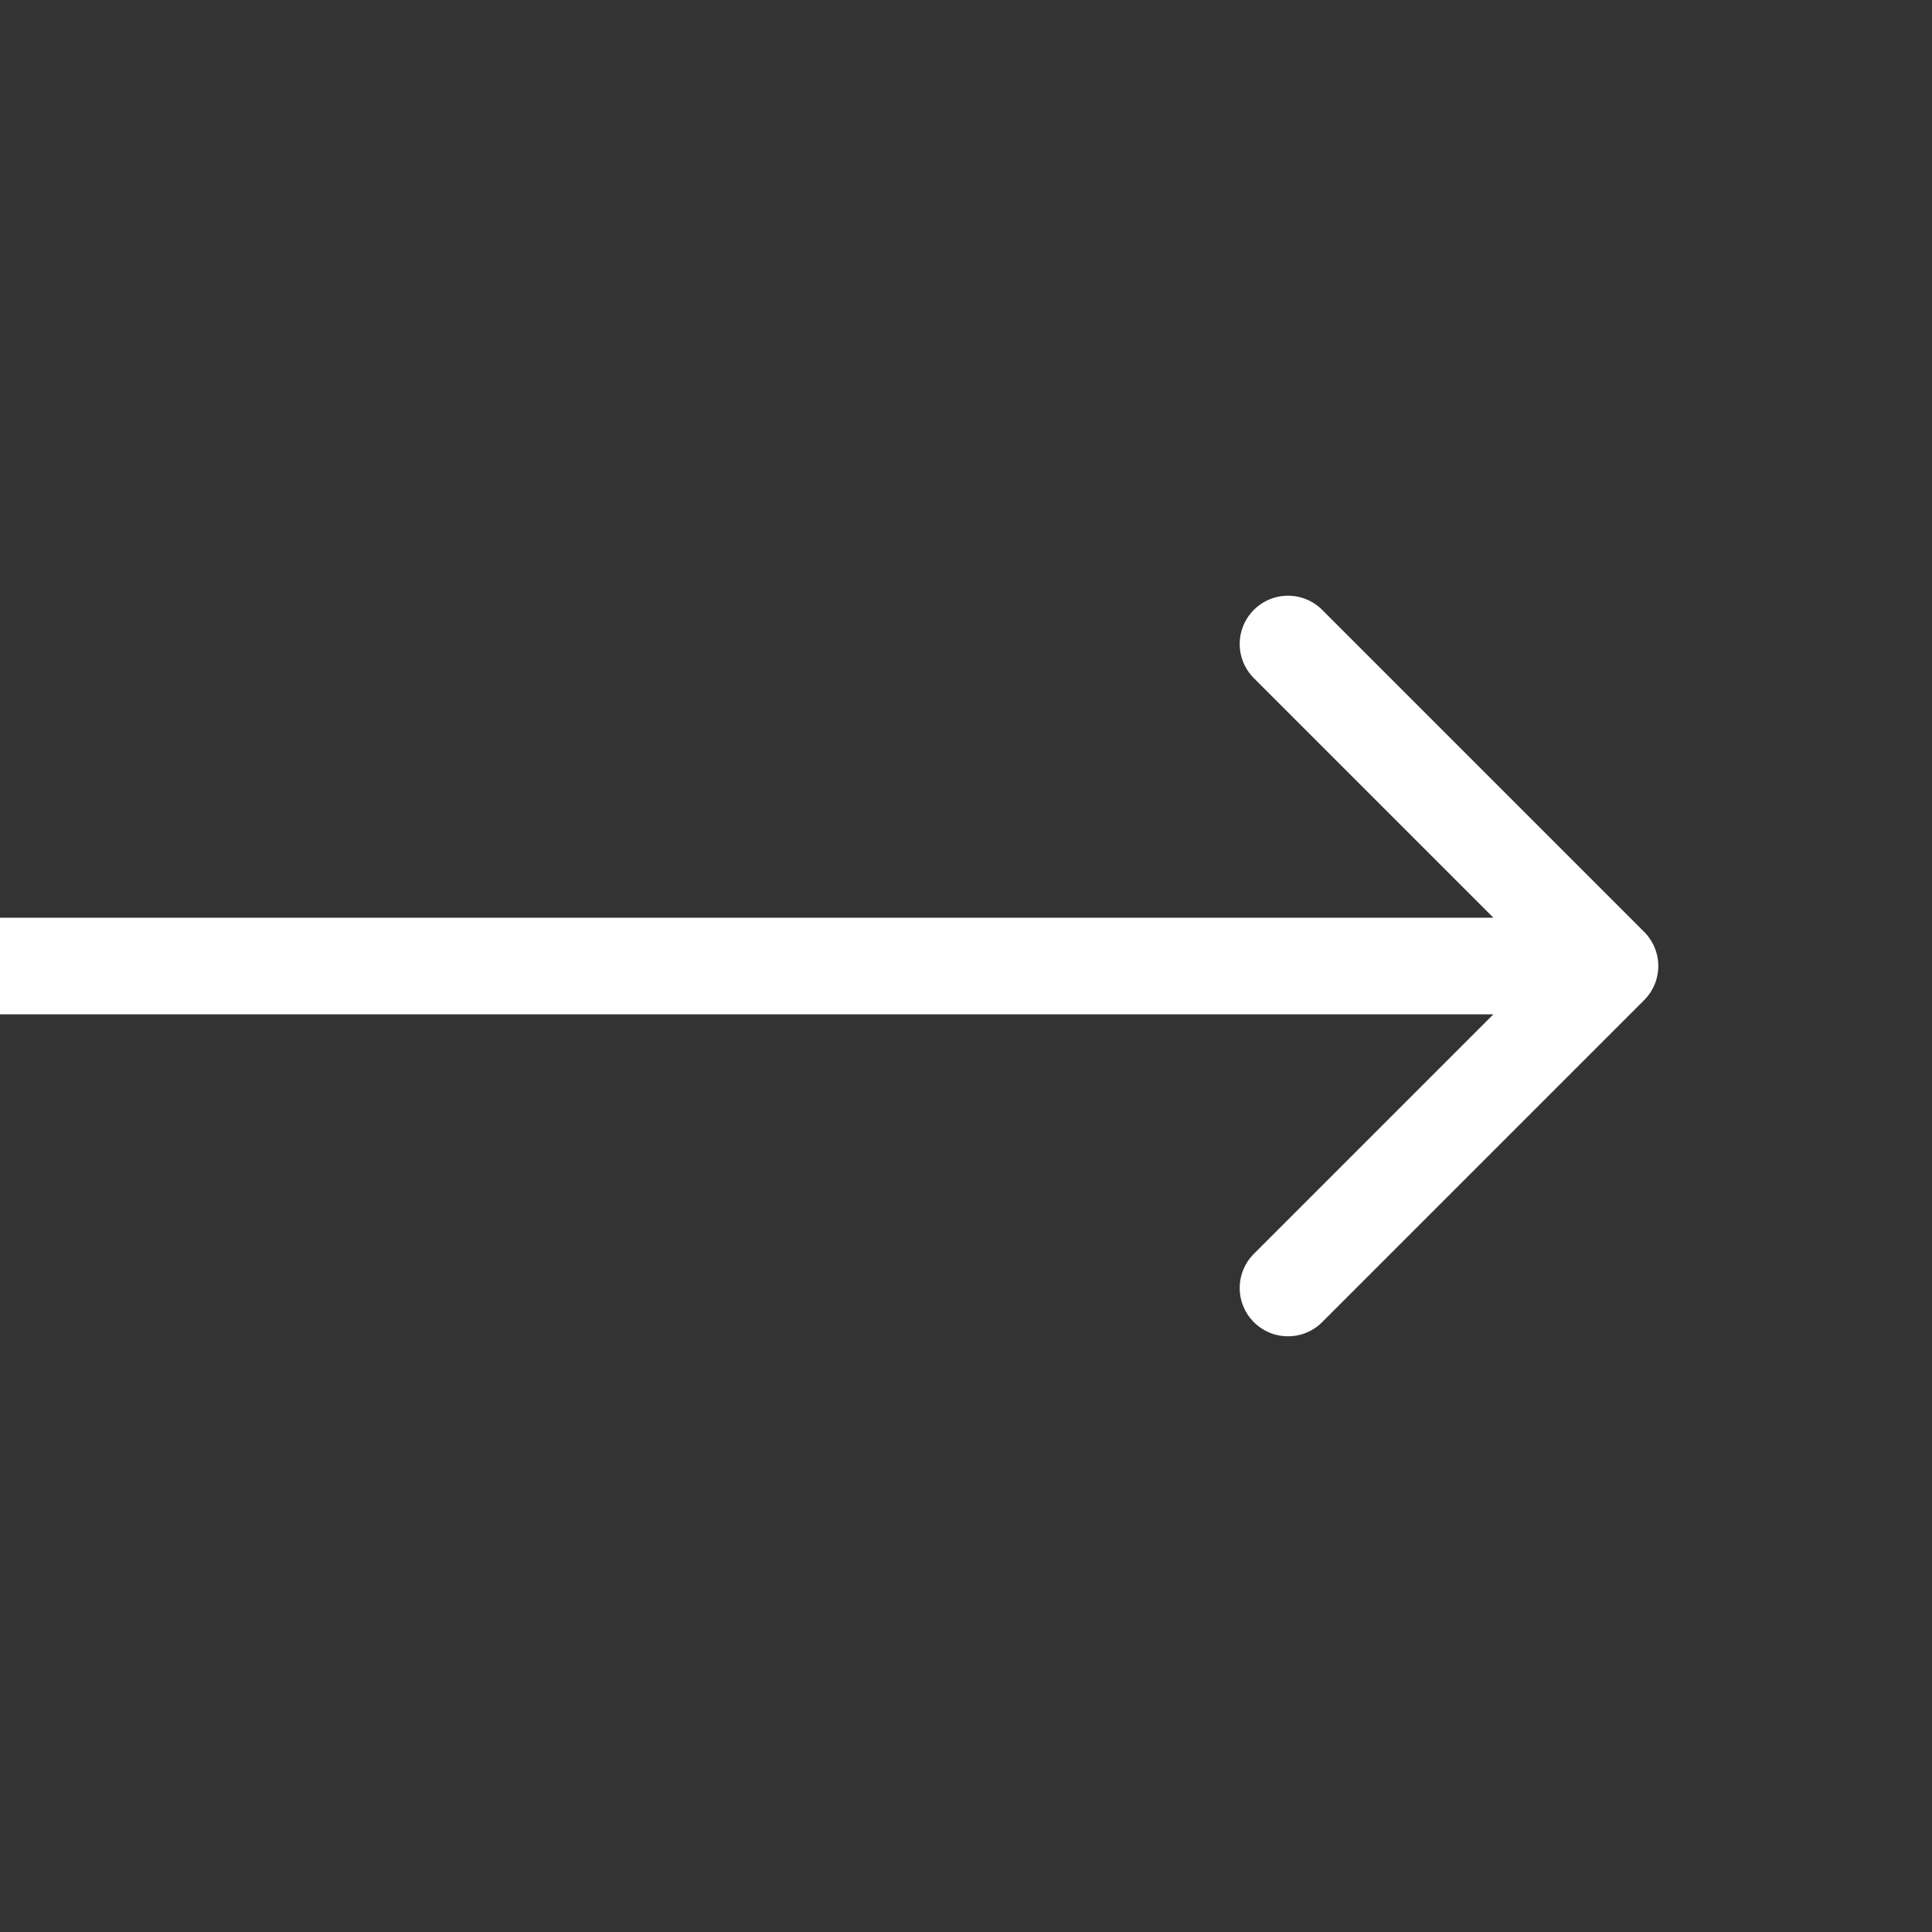 <svg width="60" height="60" viewBox="0 0 60 60" fill="none" xmlns="http://www.w3.org/2000/svg">
<rect x="0" y="0" width="60" height="60" fill="#333333" stroke="none"/>
<g clip-path="url(#clip0_226_731)">
<path d="M-6 30H50M50 30L40 20M50 30L40 40" stroke="white" stroke-width="3" stroke-linecap="round" stroke-linejoin="round"/>
</g>
<defs>
<clipPath id="clip0_226_731">
<rect width="60" height="60" fill="white"/>
</clipPath>
</defs>
</svg>
